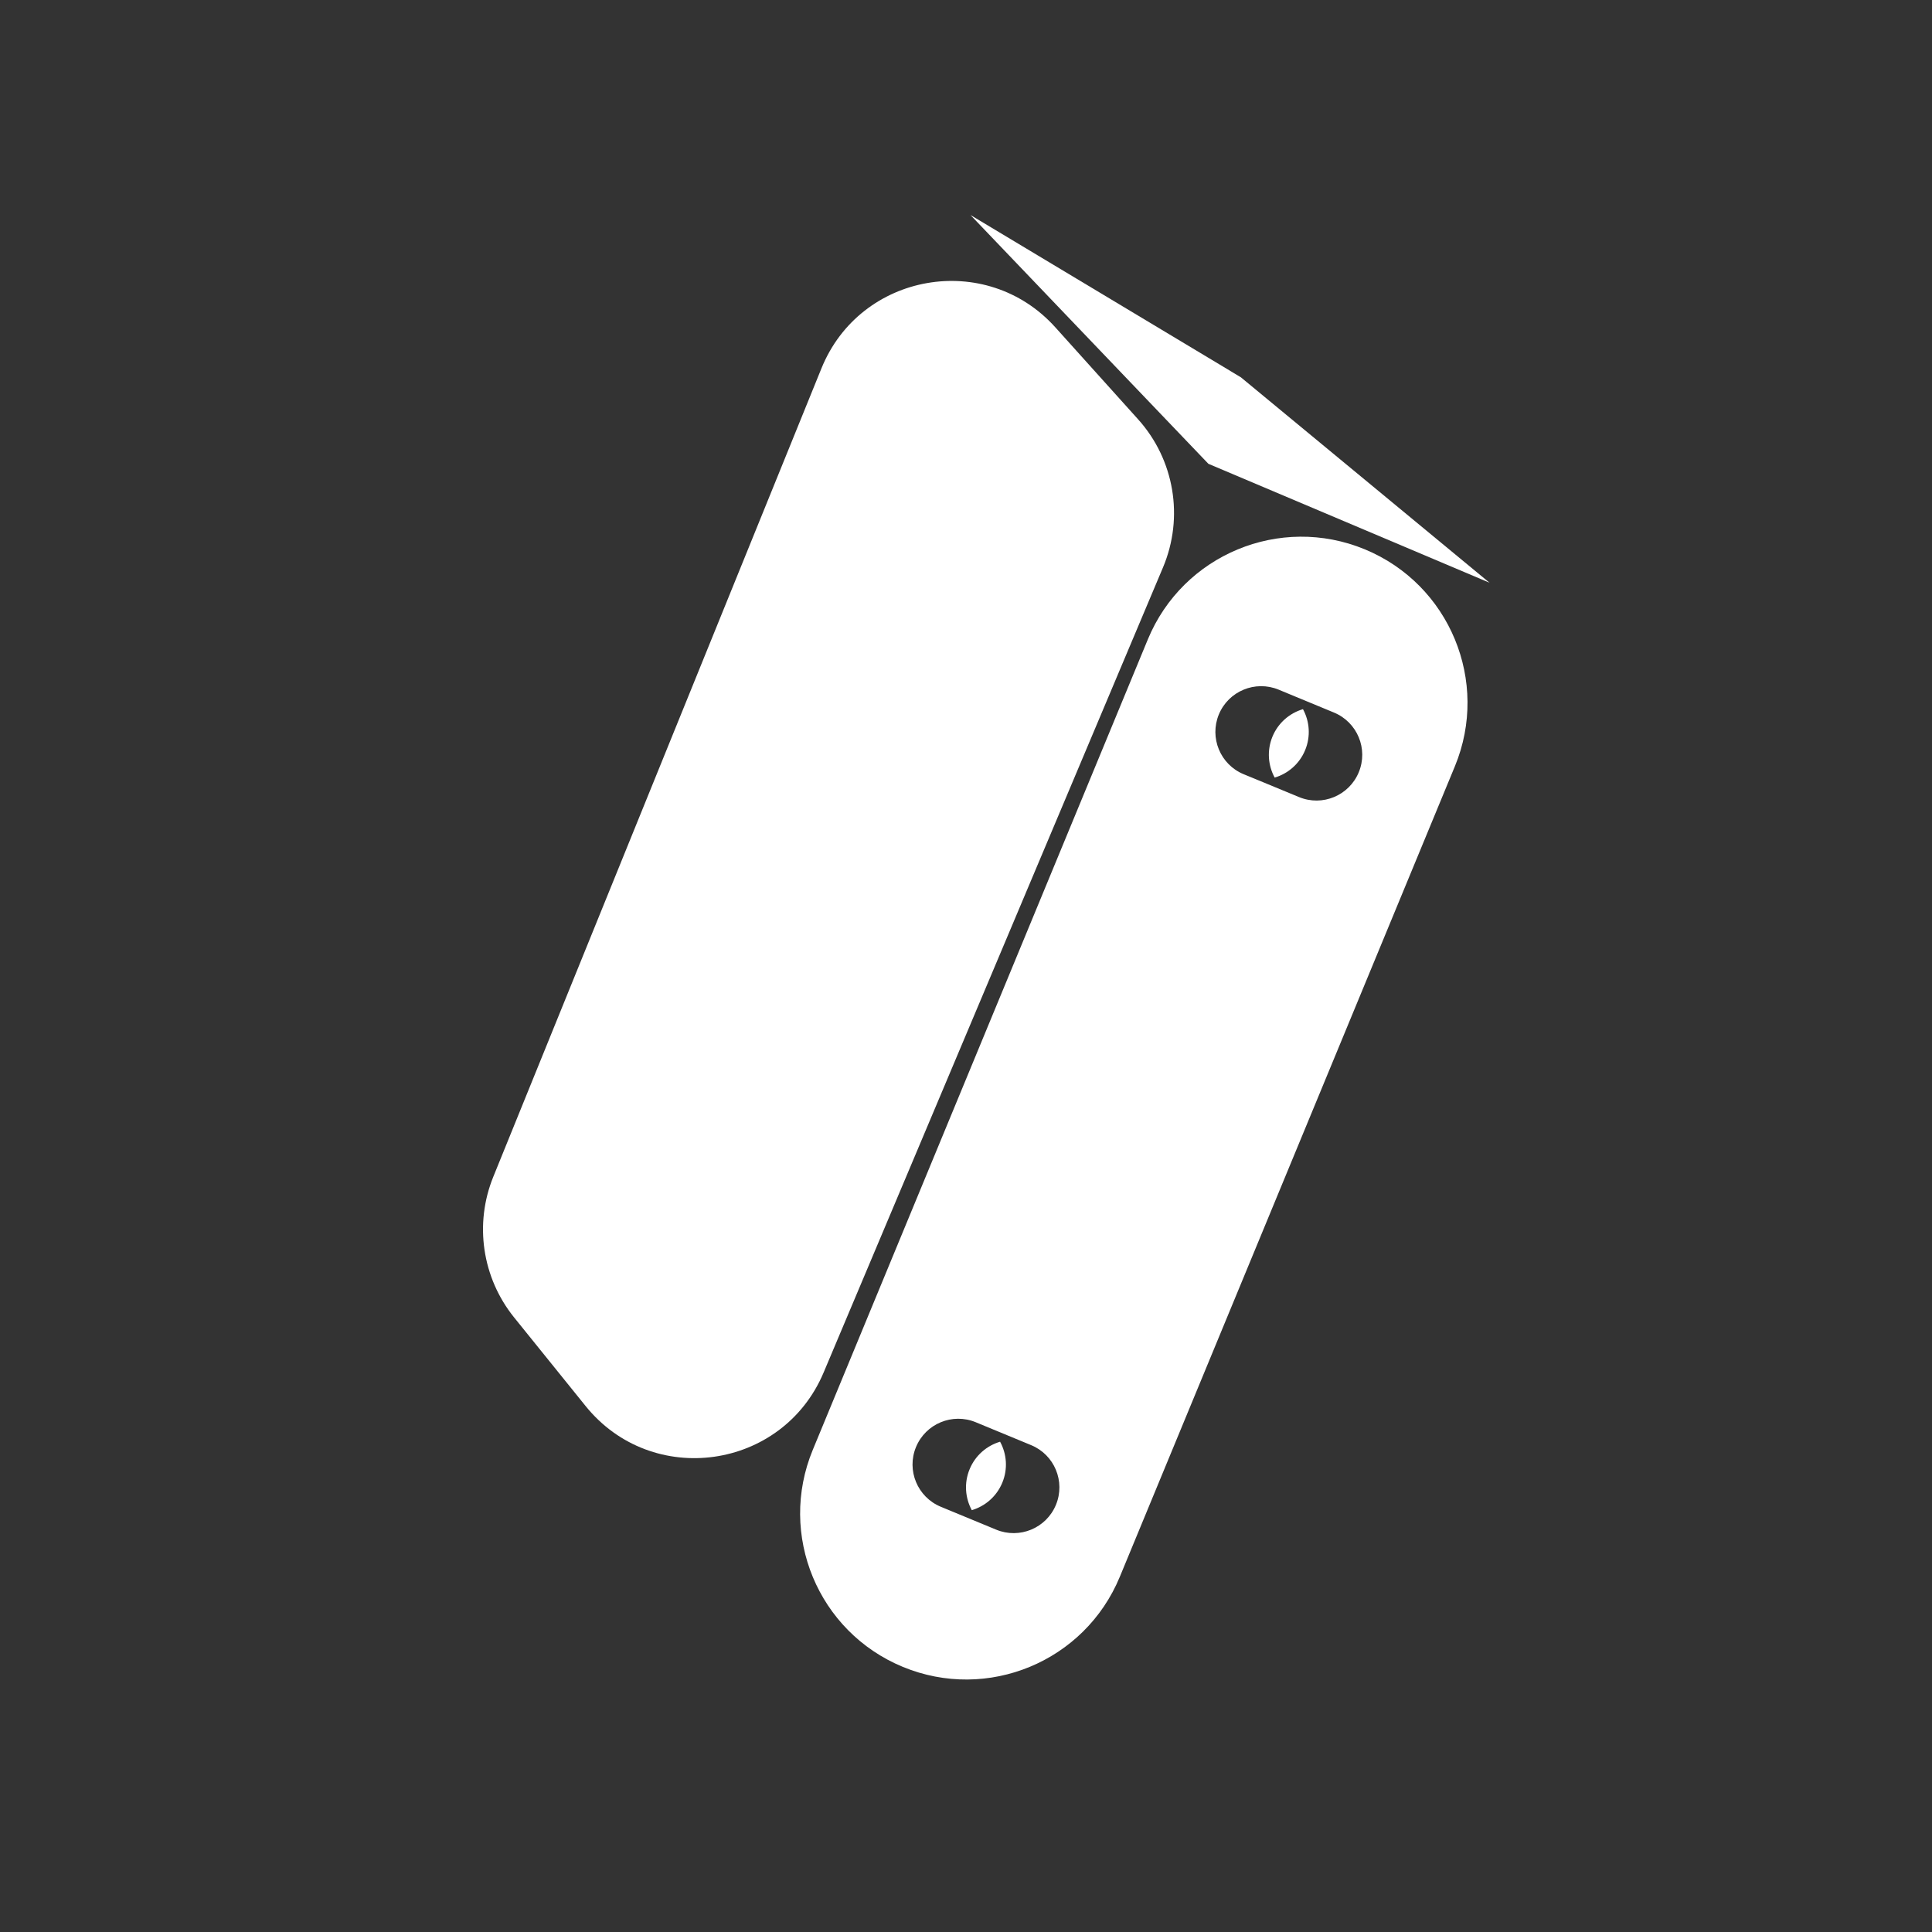 <svg width="48" height="48" viewBox="0 0 48 48" fill="none" xmlns="http://www.w3.org/2000/svg">
<rect x="0" y="0" width="48" height="48" fill="#333333" stroke="none"/>
<path fill-rule="evenodd" clip-rule="evenodd" d="M36.146 19.039C37.017 16.932 36.015 14.519 33.909 13.648C31.802 12.777 29.389 13.779 28.518 15.885L20.193 36.022C19.322 38.129 20.323 40.542 22.43 41.413C24.536 42.284 26.95 41.282 27.821 39.176L36.146 19.039ZM24.549 35.462L25.311 35.777L25.618 35.904C26.198 36.143 26.474 36.808 26.234 37.388C25.994 37.968 25.33 38.243 24.75 38.004L24.443 37.877L23.681 37.562L23.374 37.435C22.794 37.195 22.518 36.531 22.758 35.951C22.998 35.371 23.662 35.095 24.242 35.335L24.549 35.462ZM24.847 35.819C25.012 36.122 25.044 36.494 24.902 36.837C24.76 37.18 24.475 37.421 24.144 37.52C23.98 37.217 23.948 36.845 24.09 36.502C24.232 36.158 24.517 35.917 24.847 35.819ZM32.835 17.576L32.073 17.261L31.767 17.134C31.186 16.895 30.522 17.17 30.282 17.75C30.043 18.33 30.318 18.995 30.898 19.235L31.205 19.361L31.967 19.676L32.274 19.803C32.854 20.043 33.518 19.767 33.758 19.187C33.998 18.607 33.722 17.943 33.142 17.703L32.835 17.576ZM32.426 18.637C32.568 18.293 32.536 17.921 32.372 17.619C32.041 17.717 31.756 17.958 31.614 18.301C31.473 18.645 31.504 19.016 31.669 19.319C31.999 19.221 32.284 18.98 32.426 18.637Z" fill="white"/>
<path d="M12.771 32.729L14.548 34.931C16.2 36.98 19.44 36.524 20.463 34.099L28.895 14.096C29.419 12.853 29.178 11.419 28.275 10.417L26.219 8.132C24.5 6.223 21.375 6.771 20.409 9.151L12.256 29.236C11.78 30.407 11.978 31.744 12.771 32.729Z" fill="white"/>
<path d="M30.022 11.523L37.007 14.478L30.828 9.373L24.112 5.343L30.022 11.523Z" fill="white"/>
</svg>
